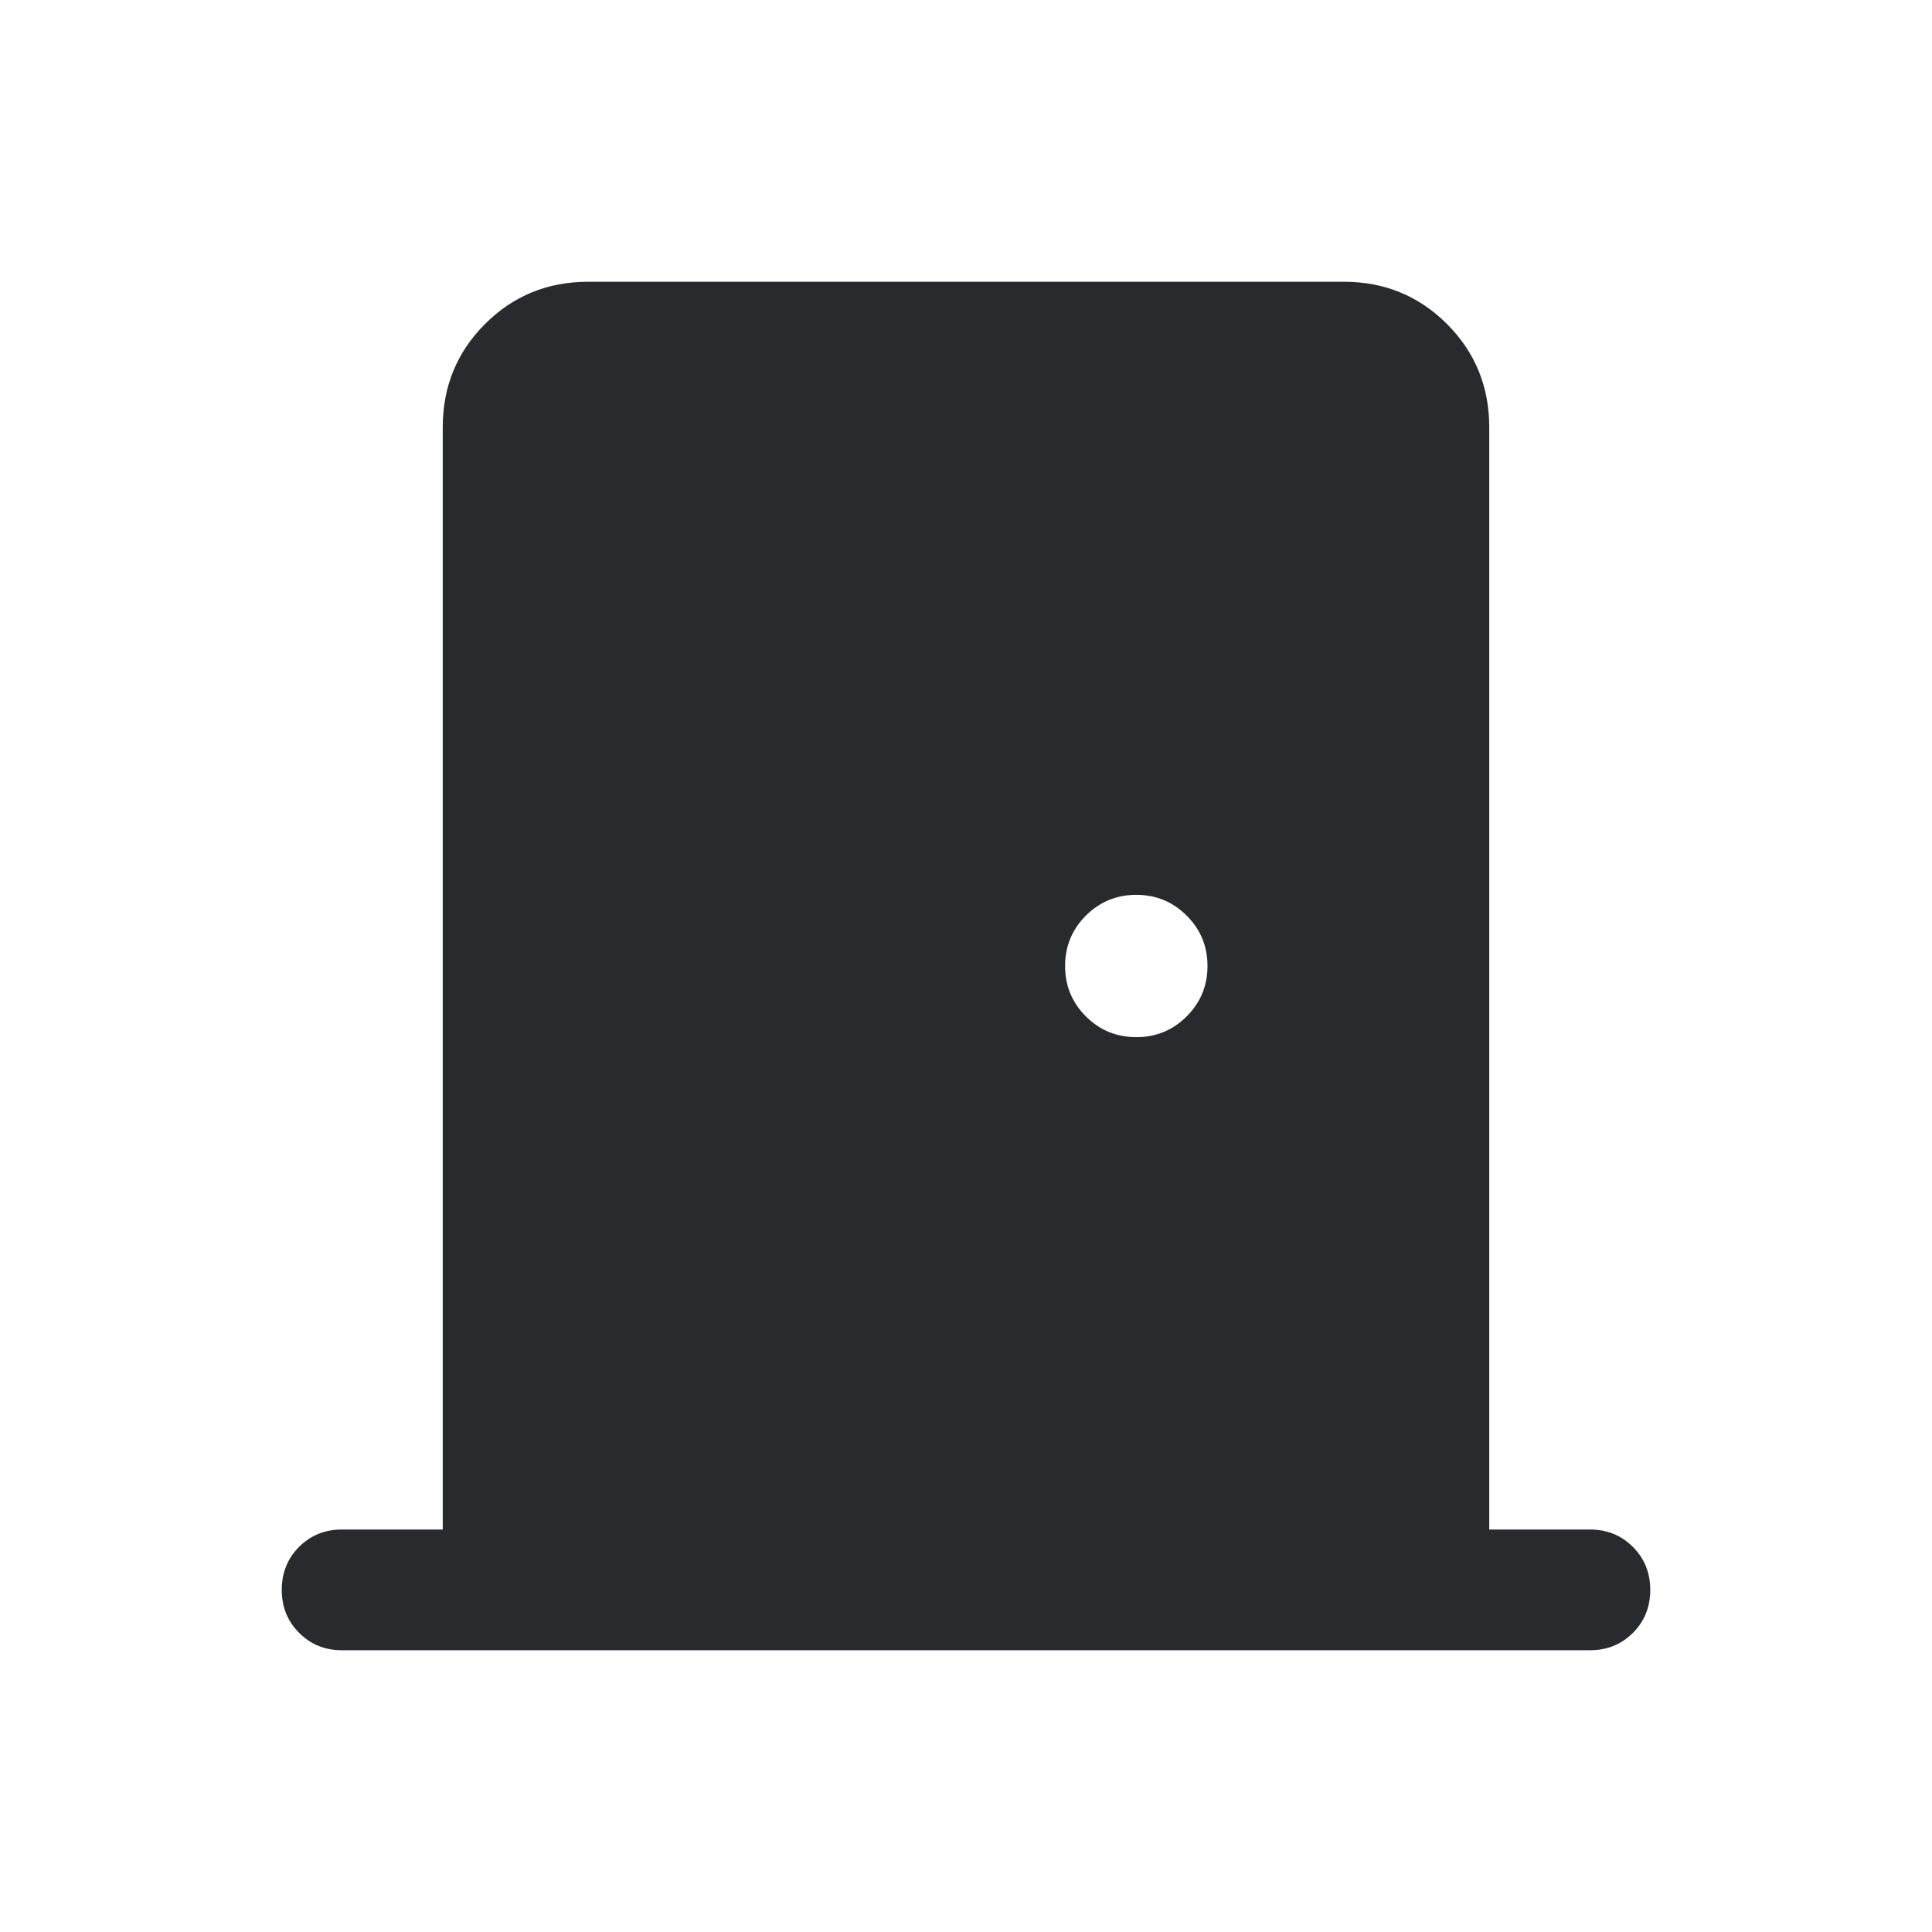 <svg width="24" height="24" viewBox="0 0 24 24" fill="none" xmlns="http://www.w3.org/2000/svg">
<mask id="mask0_503_7070" style="mask-type:alpha" maskUnits="userSpaceOnUse" x="0" y="0" width="24" height="24">
<rect width="24" height="24" fill="#D9D9D9"/>
</mask>
<g mask="url(#mask0_503_7070)">
<path d="M4.25 20.5C4.037 20.5 3.859 20.428 3.716 20.284C3.572 20.14 3.5 19.962 3.5 19.75C3.5 19.537 3.572 19.359 3.716 19.215C3.859 19.072 4.037 19 4.25 19H5.5V5.308C5.5 4.803 5.675 4.375 6.025 4.025C6.375 3.675 6.803 3.5 7.308 3.5H16.692C17.197 3.5 17.625 3.675 17.975 4.025C18.325 4.375 18.5 4.803 18.5 5.308V19H19.75C19.962 19 20.141 19.072 20.284 19.216C20.428 19.36 20.5 19.538 20.5 19.75C20.5 19.963 20.428 20.141 20.284 20.285C20.141 20.428 19.962 20.5 19.75 20.5H4.25ZM14.116 12.884C14.36 12.884 14.569 12.798 14.741 12.626C14.914 12.454 15 12.245 15 12C15 11.755 14.914 11.546 14.741 11.374C14.569 11.202 14.36 11.116 14.116 11.116C13.87 11.116 13.662 11.202 13.489 11.374C13.317 11.546 13.231 11.755 13.231 12C13.231 12.245 13.317 12.454 13.489 12.626C13.662 12.798 13.87 12.884 14.116 12.884Z" fill="#292A2E"/>
</g>
</svg>
